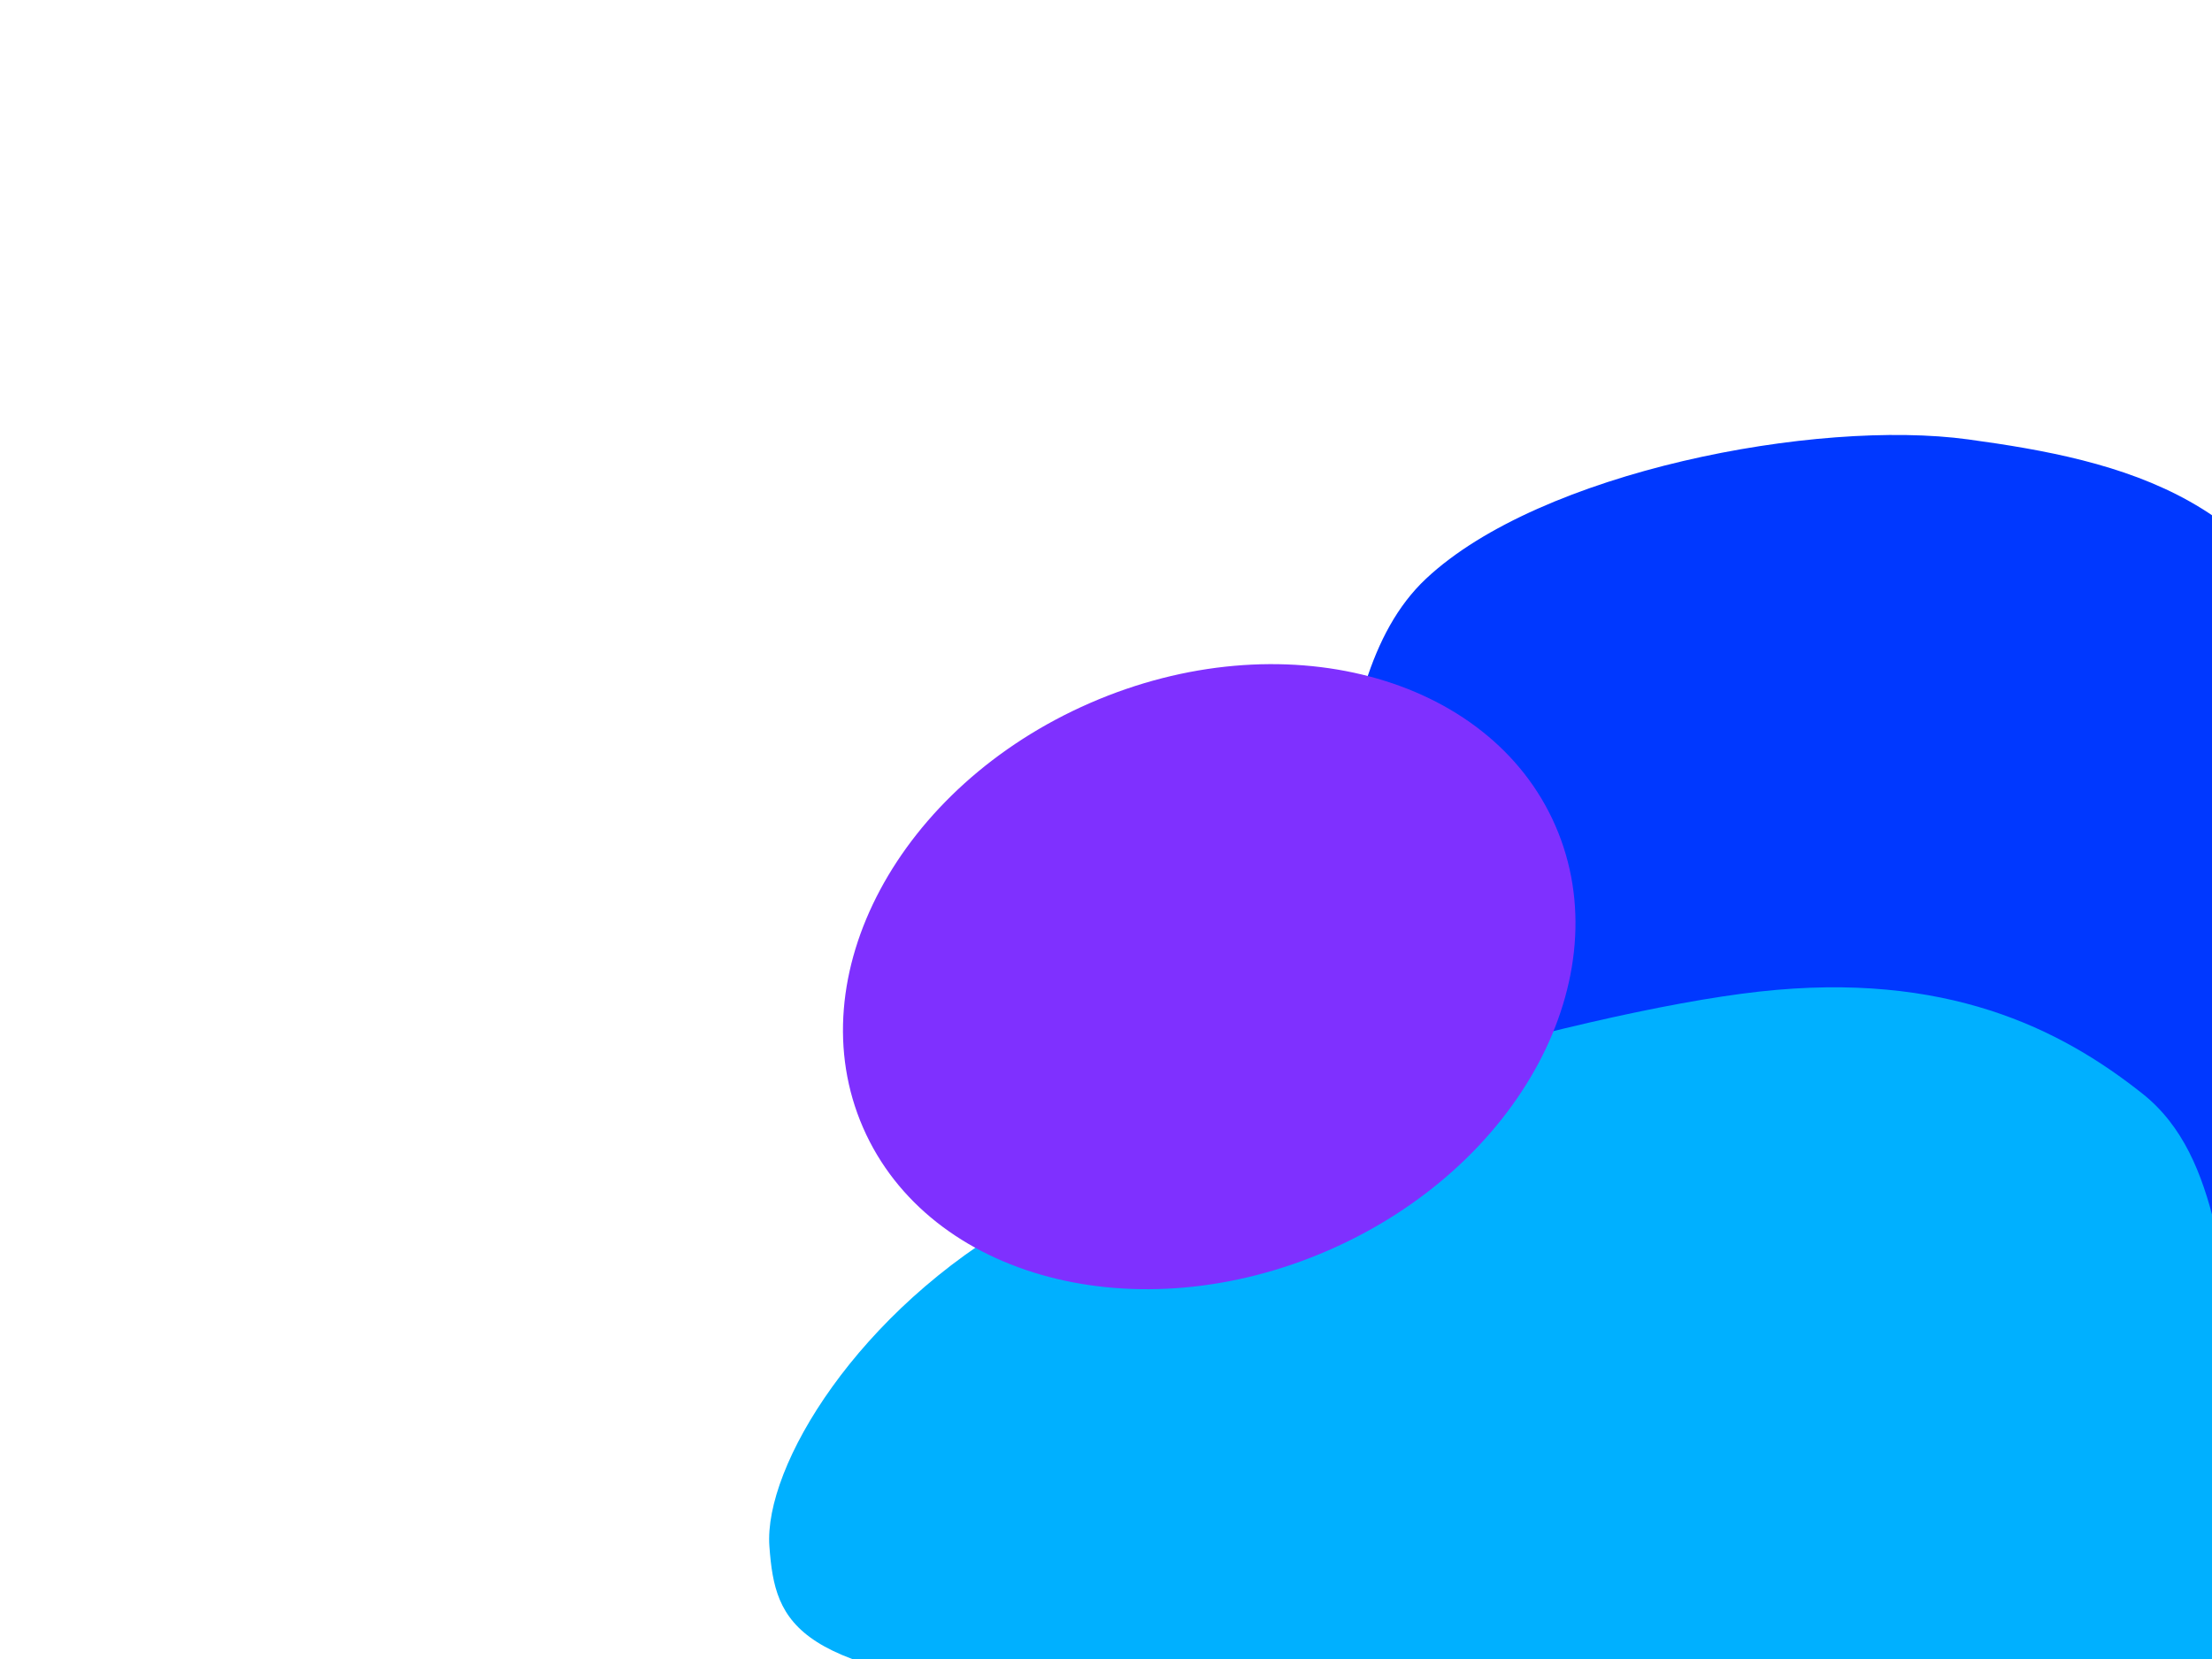 <svg version="1.1" viewBox="0.0 0.0 960.0 720.0" fill="none" stroke="none" stroke-linecap="square" stroke-miterlimit="10" xmlns:xlink="http://www.w3.org/1999/xlink" xmlns="http://www.w3.org/2000/svg"><clipPath id="p.0"><path d="m0 0l960.0 0l0 720.0l-960.0 0l0 -720.0z" clip-rule="nonzero"/></clipPath><g clip-path="url(#p.0)"><path fill="#000000" fill-opacity="0.0" d="m0 0l960.0 0l0 720.0l-960.0 0z" fill-rule="evenodd"/><path fill="#0038ff" d="m1013.974 305.129c-22.309 -89.595 -93.914 -105.43 -159.761 -114.425c-65.847 -8.996 -185.668 13.854 -235.323 60.451c-49.655 46.597 -30.585 156.343 -62.609 219.131c-32.024 62.789 -105.068 113.703 -129.535 157.601c-24.468 43.898 -19.43 88.693 -17.27 105.785c2.159 17.091 -66.206 -2.337 30.226 -3.236c96.432 -0.899 452.653 68.724 548.365 -2.16c95.712 -70.885 48.217 -333.552 25.908 -423.147z" fill-rule="evenodd"/><path fill="#00b0ff" d="m977.27 599.818c-15.112 -42.818 -11.874 -96.969 -47.496 -125.215c-35.622 -28.246 -85.277 -53.255 -166.236 -44.26c-80.959 8.995 -247.916 58.111 -319.52 98.231c-71.604 40.12 -112.624 107.948 -110.105 142.491c2.519 34.543 10.795 54.692 125.218 64.766c114.423 10.075 474.961 18.351 561.318 -4.318c86.357 -22.669 -28.066 -88.877 -43.178 -131.696z" fill-rule="evenodd"/><path fill="#7f30ff" d="m374.55 489.354l0 0c-28.58 -65.587 15.522 -148.072 98.504 -184.236l0 0c82.982 -36.164 173.42 -12.311 202.0 53.276l0 0c28.58 65.587 -15.522 148.072 -98.504 184.236l0 0c-82.982 36.164 -173.42 12.312 -202 -53.276z" fill-rule="evenodd"/></g></svg>